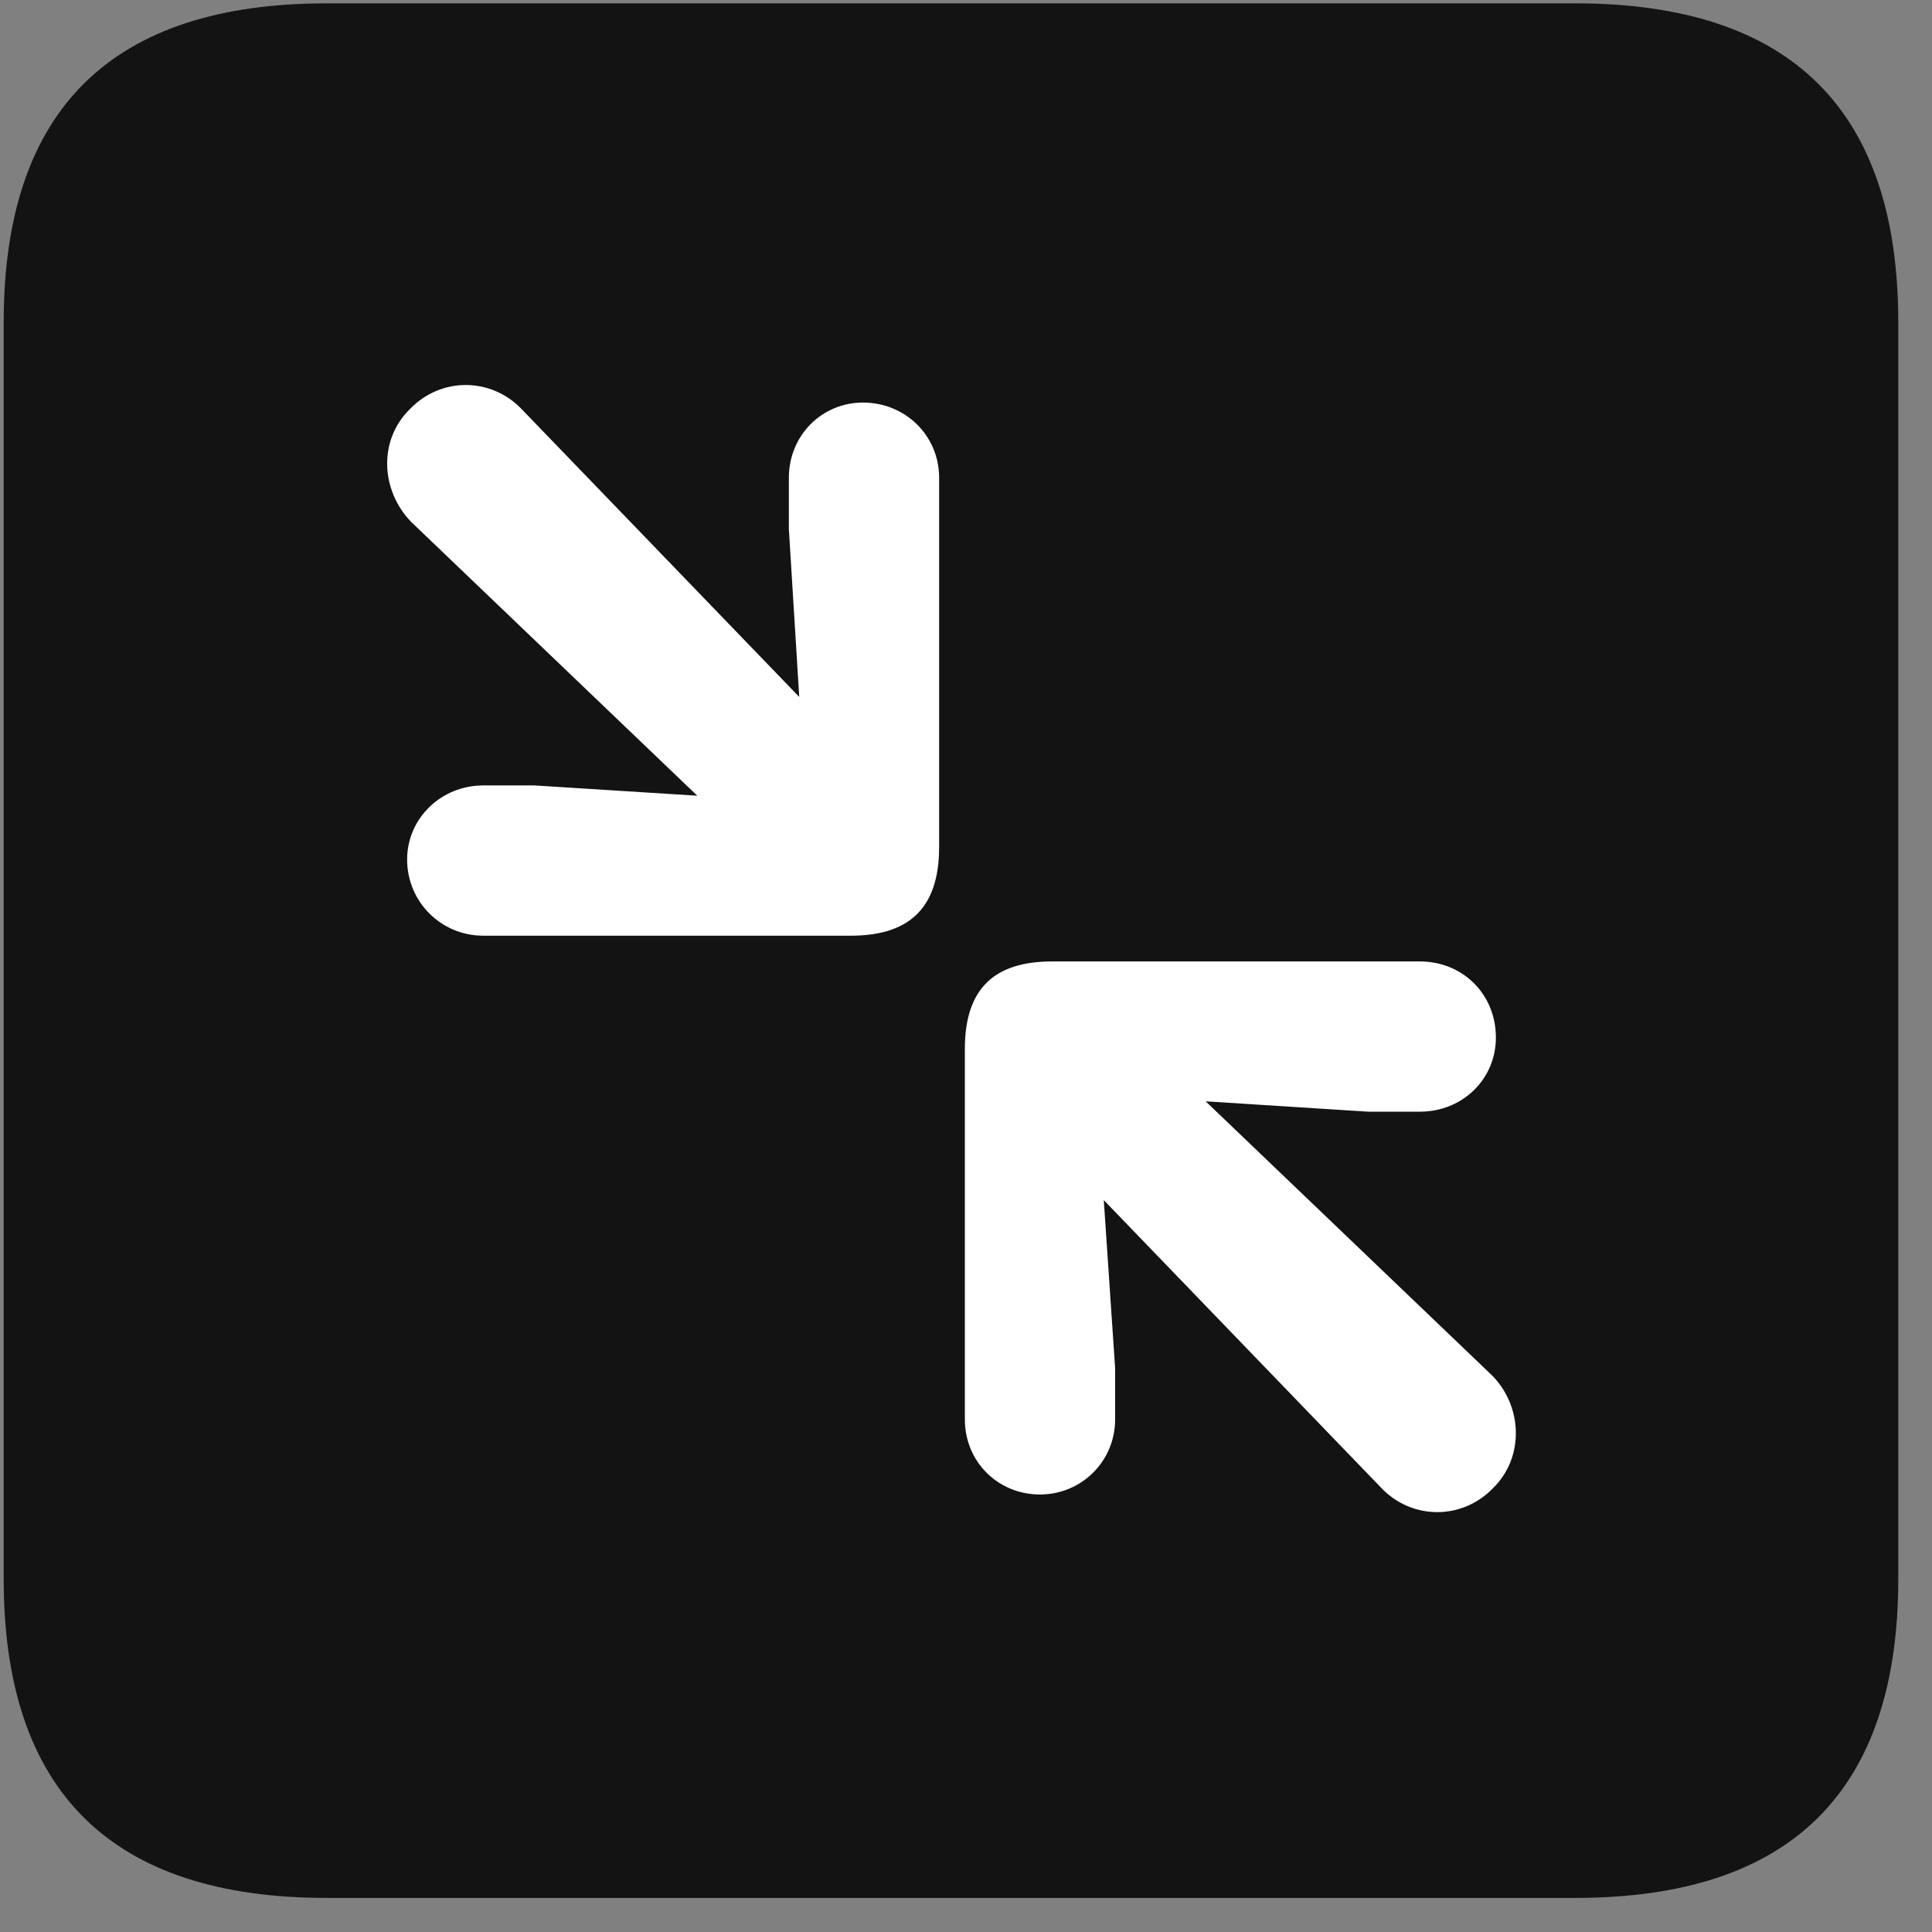 <svg width="22" height="22" viewBox="0 0 22 22" fill="none" xmlns="http://www.w3.org/2000/svg">
<rect x="0" y="0" width="22" height="22" fill="#808080" stroke="none"/>
<g clip-path="url(#clip0_2207_24469)">
<path d="M3.722 21.612H17.936C20.398 21.612 21.616 20.393 21.616 17.979V3.67C21.616 1.256 20.398 0.038 17.936 0.038H3.722C1.272 0.038 0.042 1.245 0.042 3.67V17.979C0.042 20.405 1.272 21.612 3.722 21.612Z" fill="black" fill-opacity="0.85"/>
<path d="M5.503 10.655C5.022 10.655 4.636 10.268 4.636 9.788C4.636 9.319 5.022 8.944 5.503 8.944H6.089L7.94 9.061L4.683 5.944C4.331 5.581 4.308 5.006 4.671 4.655C5.022 4.292 5.597 4.292 5.948 4.667L9.101 7.936L8.983 6.026V5.44C8.983 4.959 9.358 4.584 9.827 4.584C10.308 4.584 10.694 4.959 10.694 5.44V9.647C10.694 10.374 10.319 10.655 9.687 10.655H5.503ZM11.843 17.018C11.362 17.018 10.987 16.643 10.987 16.163V11.944C10.987 11.229 11.351 10.948 11.983 10.948H16.167C16.659 10.948 17.034 11.323 17.034 11.815C17.034 12.284 16.659 12.659 16.167 12.659H15.581L13.729 12.541L16.987 15.659C17.339 16.01 17.362 16.596 16.999 16.948C16.648 17.311 16.073 17.311 15.722 16.936L12.569 13.666L12.698 15.577V16.163C12.698 16.643 12.312 17.018 11.843 17.018Z" fill="white"/>
</g>
<defs>
<clipPath id="clip0_2207_24469">
<rect width="21.574" height="21.598" fill="white" transform="translate(0.042 0.014)"/>
</clipPath>
</defs>
</svg>
